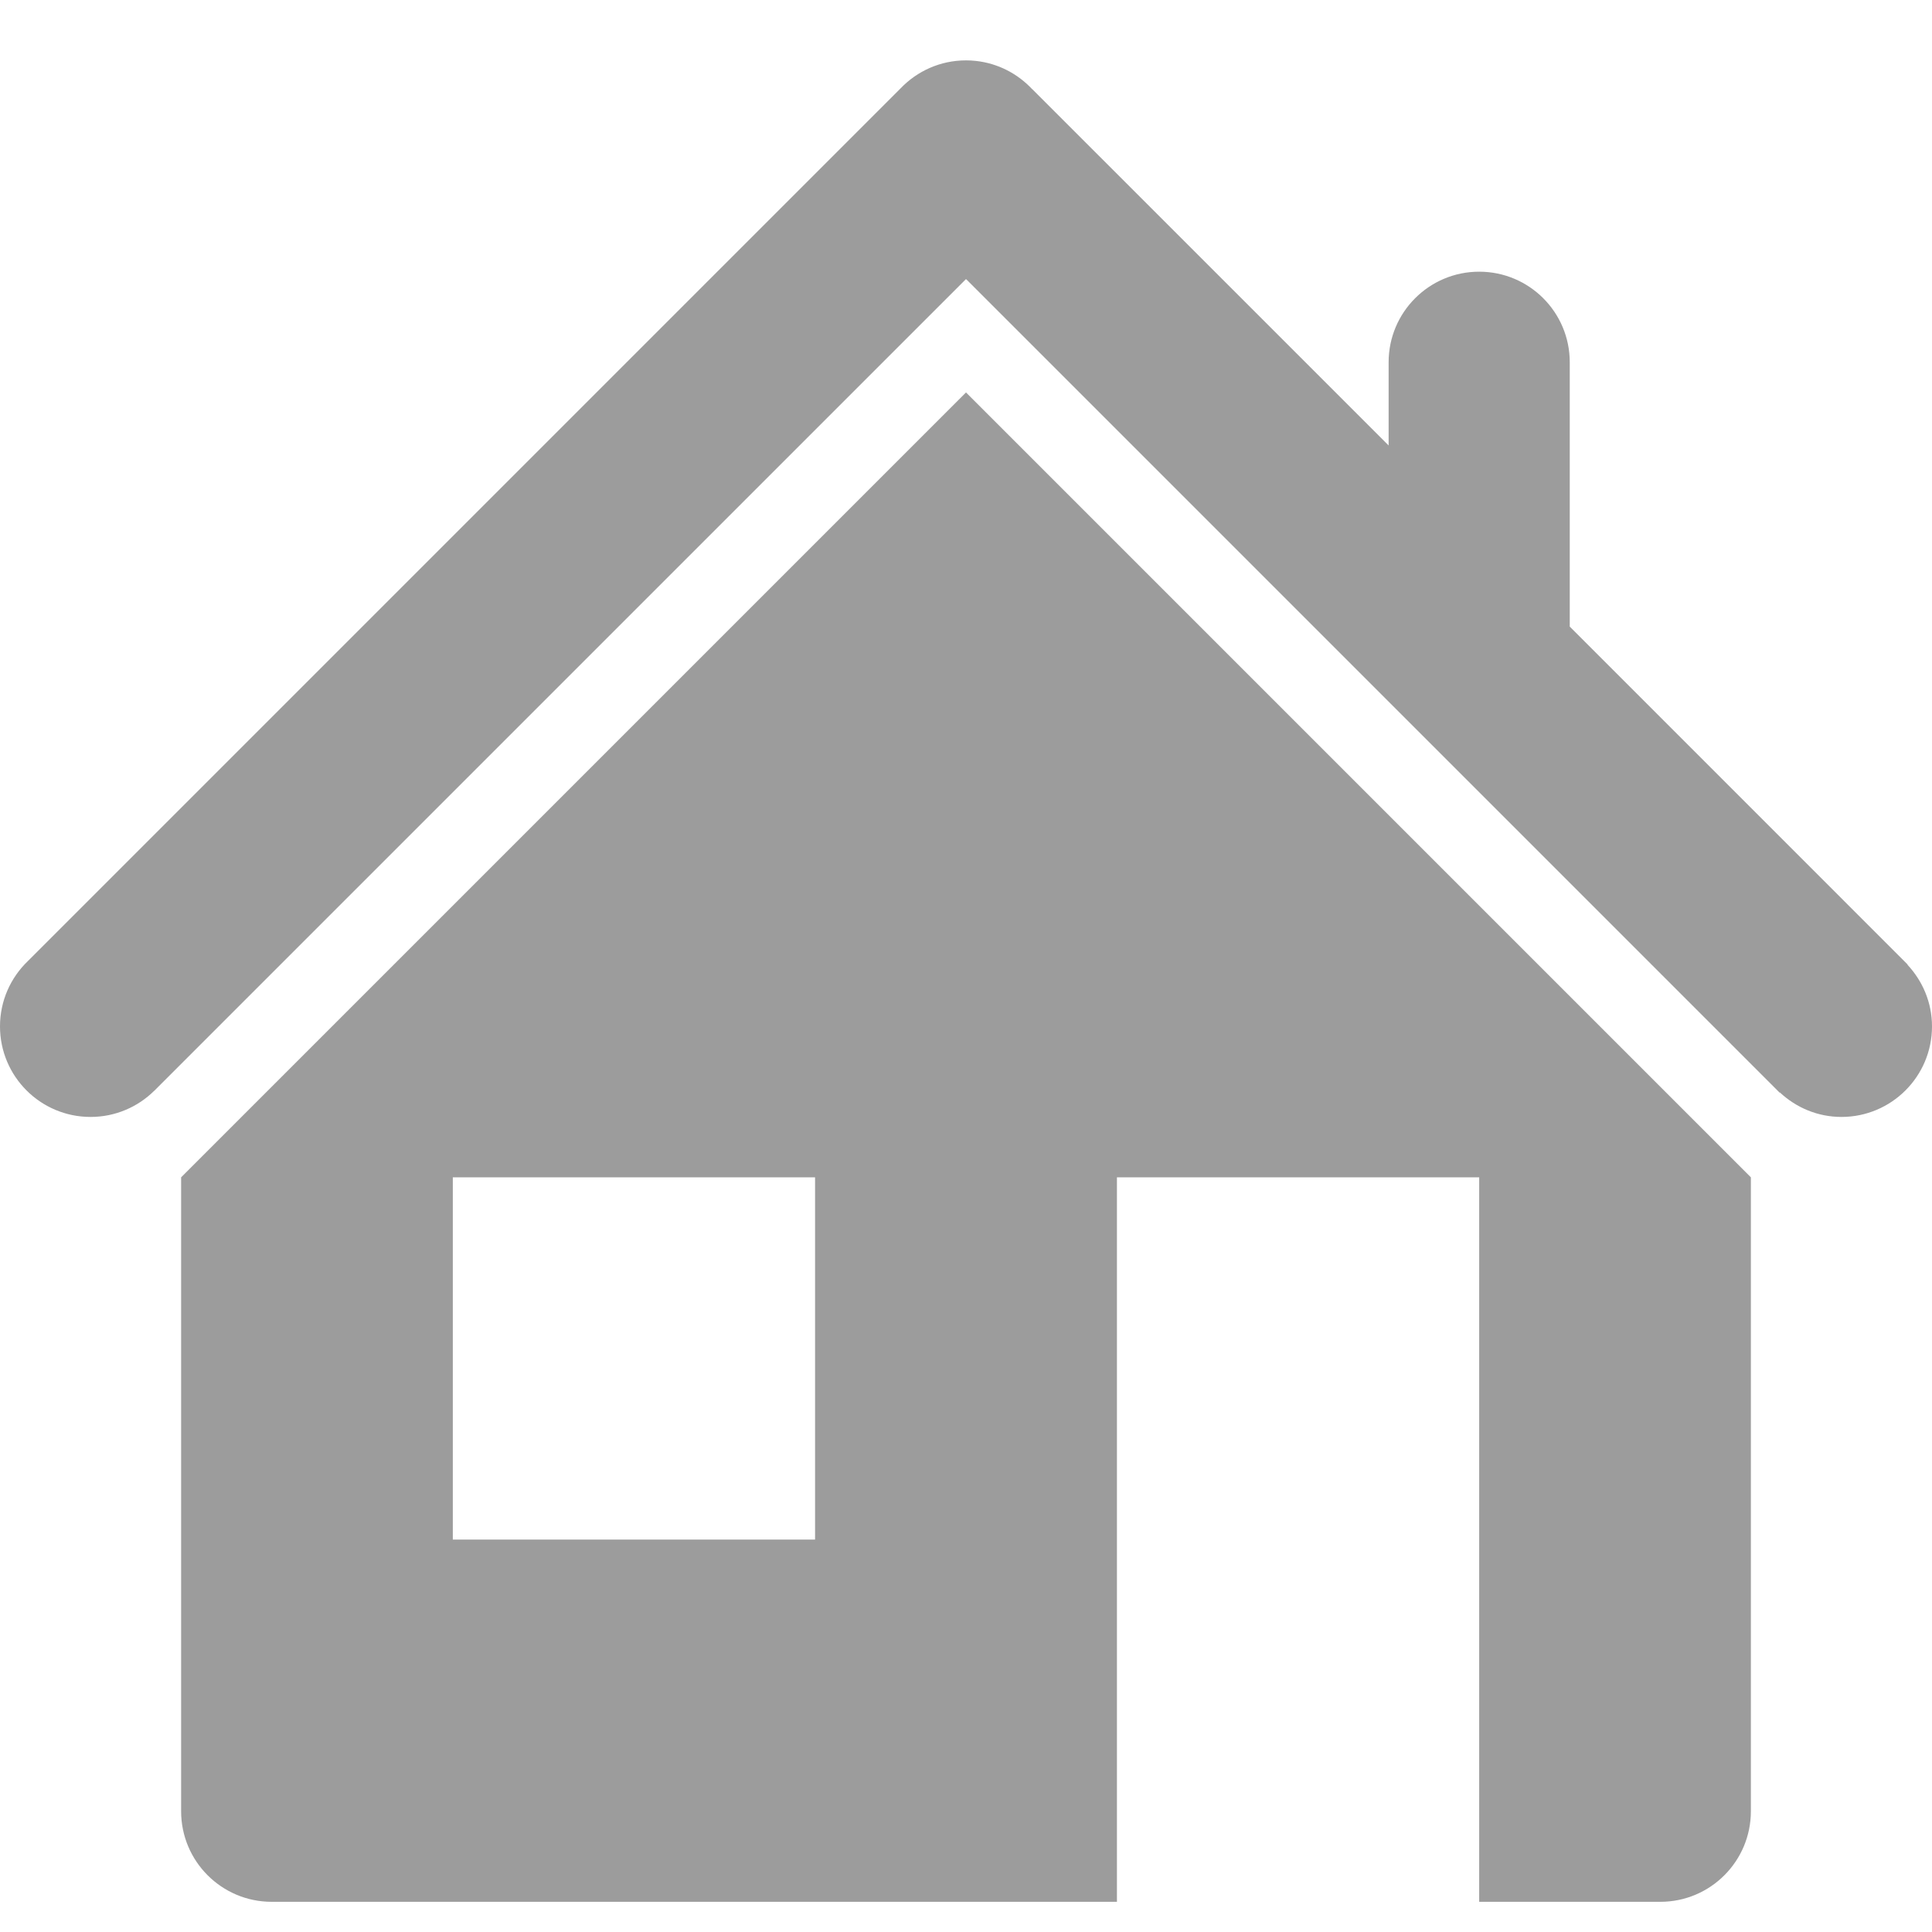 <?xml version="1.0" encoding="utf-8"?>
<!-- Generator: Adobe Illustrator 16.0.0, SVG Export Plug-In . SVG Version: 6.00 Build 0)  -->
<!DOCTYPE svg PUBLIC "-//W3C//DTD SVG 1.1//EN" "http://www.w3.org/Graphics/SVG/1.1/DTD/svg11.dtd">
<svg version="1.1" id="Layer_1" xmlns="http://www.w3.org/2000/svg" xmlns:xlink="http://www.w3.org/1999/xlink" x="0px" y="0px"
	 width="64px" height="64px" viewBox="0 0 64 64" enable-background="new 0 0 64 64" xml:space="preserve">
<g id="HOME_1_" enable-background="new    ">
	<g id="HOME">
		<g>
			<path fill="#9c9c9c" d="M6,39v21c0,1.657,1.343,3,3,3h28V39h12v24h6c1.657,0,3-1.343,3-3V39L32,13L6,39z M27,51H15V39h12V51z M63.189,31.96
				l0.006-0.007L52,20.757V12c0-1.657-1.343-3-3-3s-3,1.343-3,3v2.757L34.195,2.953l-0.002,0.002
				c-0.478-0.512-1.131-0.857-1.865-0.937c-0.003,0-0.006-0.001-0.009-0.001c-0.045-0.005-0.09-0.008-0.135-0.011
				c-0.008,0-0.017-0.001-0.025-0.002C32.107,2.002,32.054,2,32.001,2H32c-0.85,0-1.616,0.354-2.162,0.922L0.922,31.838
				C0.354,32.384,0,33.15,0,34c0,1.657,1.343,3,3,3c0.821,0,1.565-0.33,2.106-0.864l0.001,0.001L32,9.245v0.001l0.077,0.072V9.32
				l26.877,26.877l0.007-0.008C59.496,36.688,60.21,37,61,37c1.657,0,3-1.343,3-3C64,33.21,63.688,32.496,63.189,31.96z"/>
		</g>
	</g>
</g>
</svg>
